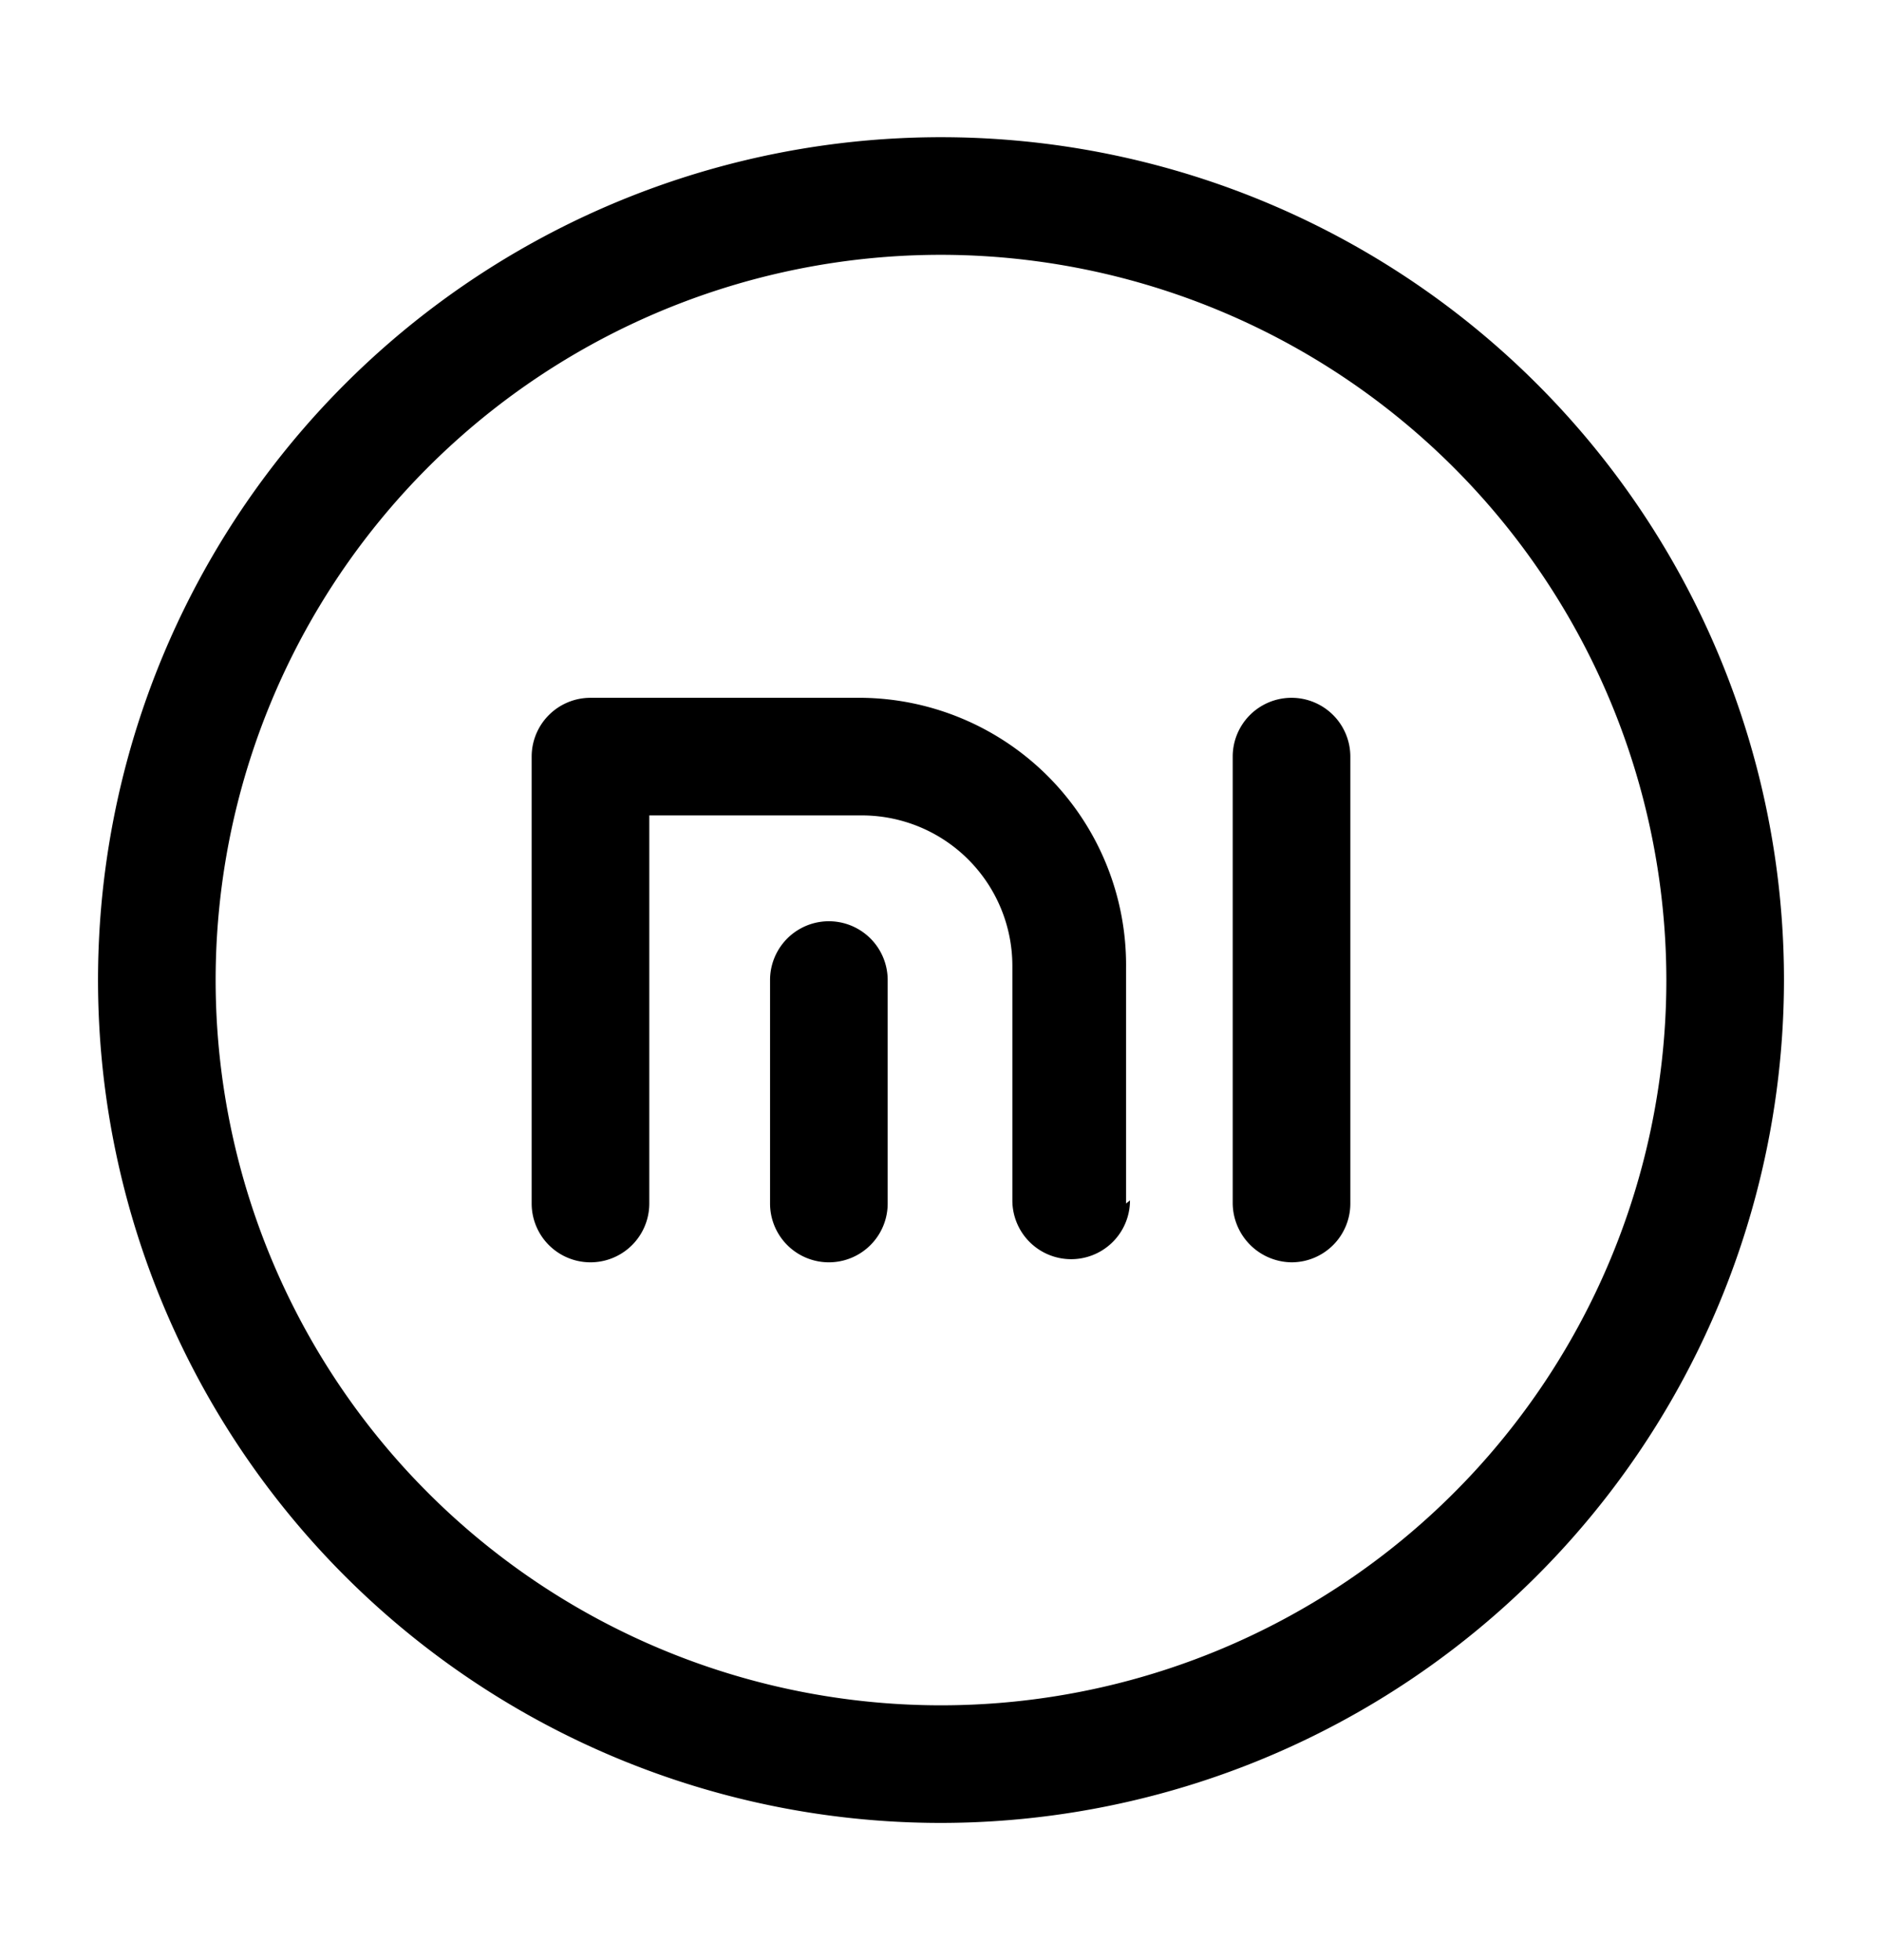 <svg xmlns="http://www.w3.org/2000/svg" width="24" height="25" fill="currentColor" viewBox="0 0 24 25">
  <path d="M12 23.25A10.75 10.75 0 1 1 22.75 12.5 10.76 10.76 0 0 1 12 23.25Zm0-20a9.25 9.25 0 1 0 9.25 9.25A9.26 9.26 0 0 0 12 3.25Zm4.47 12.85a.76.76 0 0 1-.75-.75v-5.7a.75.75 0 1 1 1.5 0v5.7a.75.75 0 0 1-.75.75Zm-2.11-.75v-3A3.41 3.41 0 0 0 11 8.9H7.53a.75.75 0 0 0-.75.75v5.7a.75.75 0 1 0 1.5 0V10.4H11a1.92 1.92 0 0 1 1.91 1.91v3a.75.75 0 1 0 1.5 0l-.05.04Zm-.75 0H7.53h3.79V12.5a.75.75 0 1 0-1.5 0v2.85a.75.75 0 1 0 1.5 0h2.29Z"/>
</svg>
